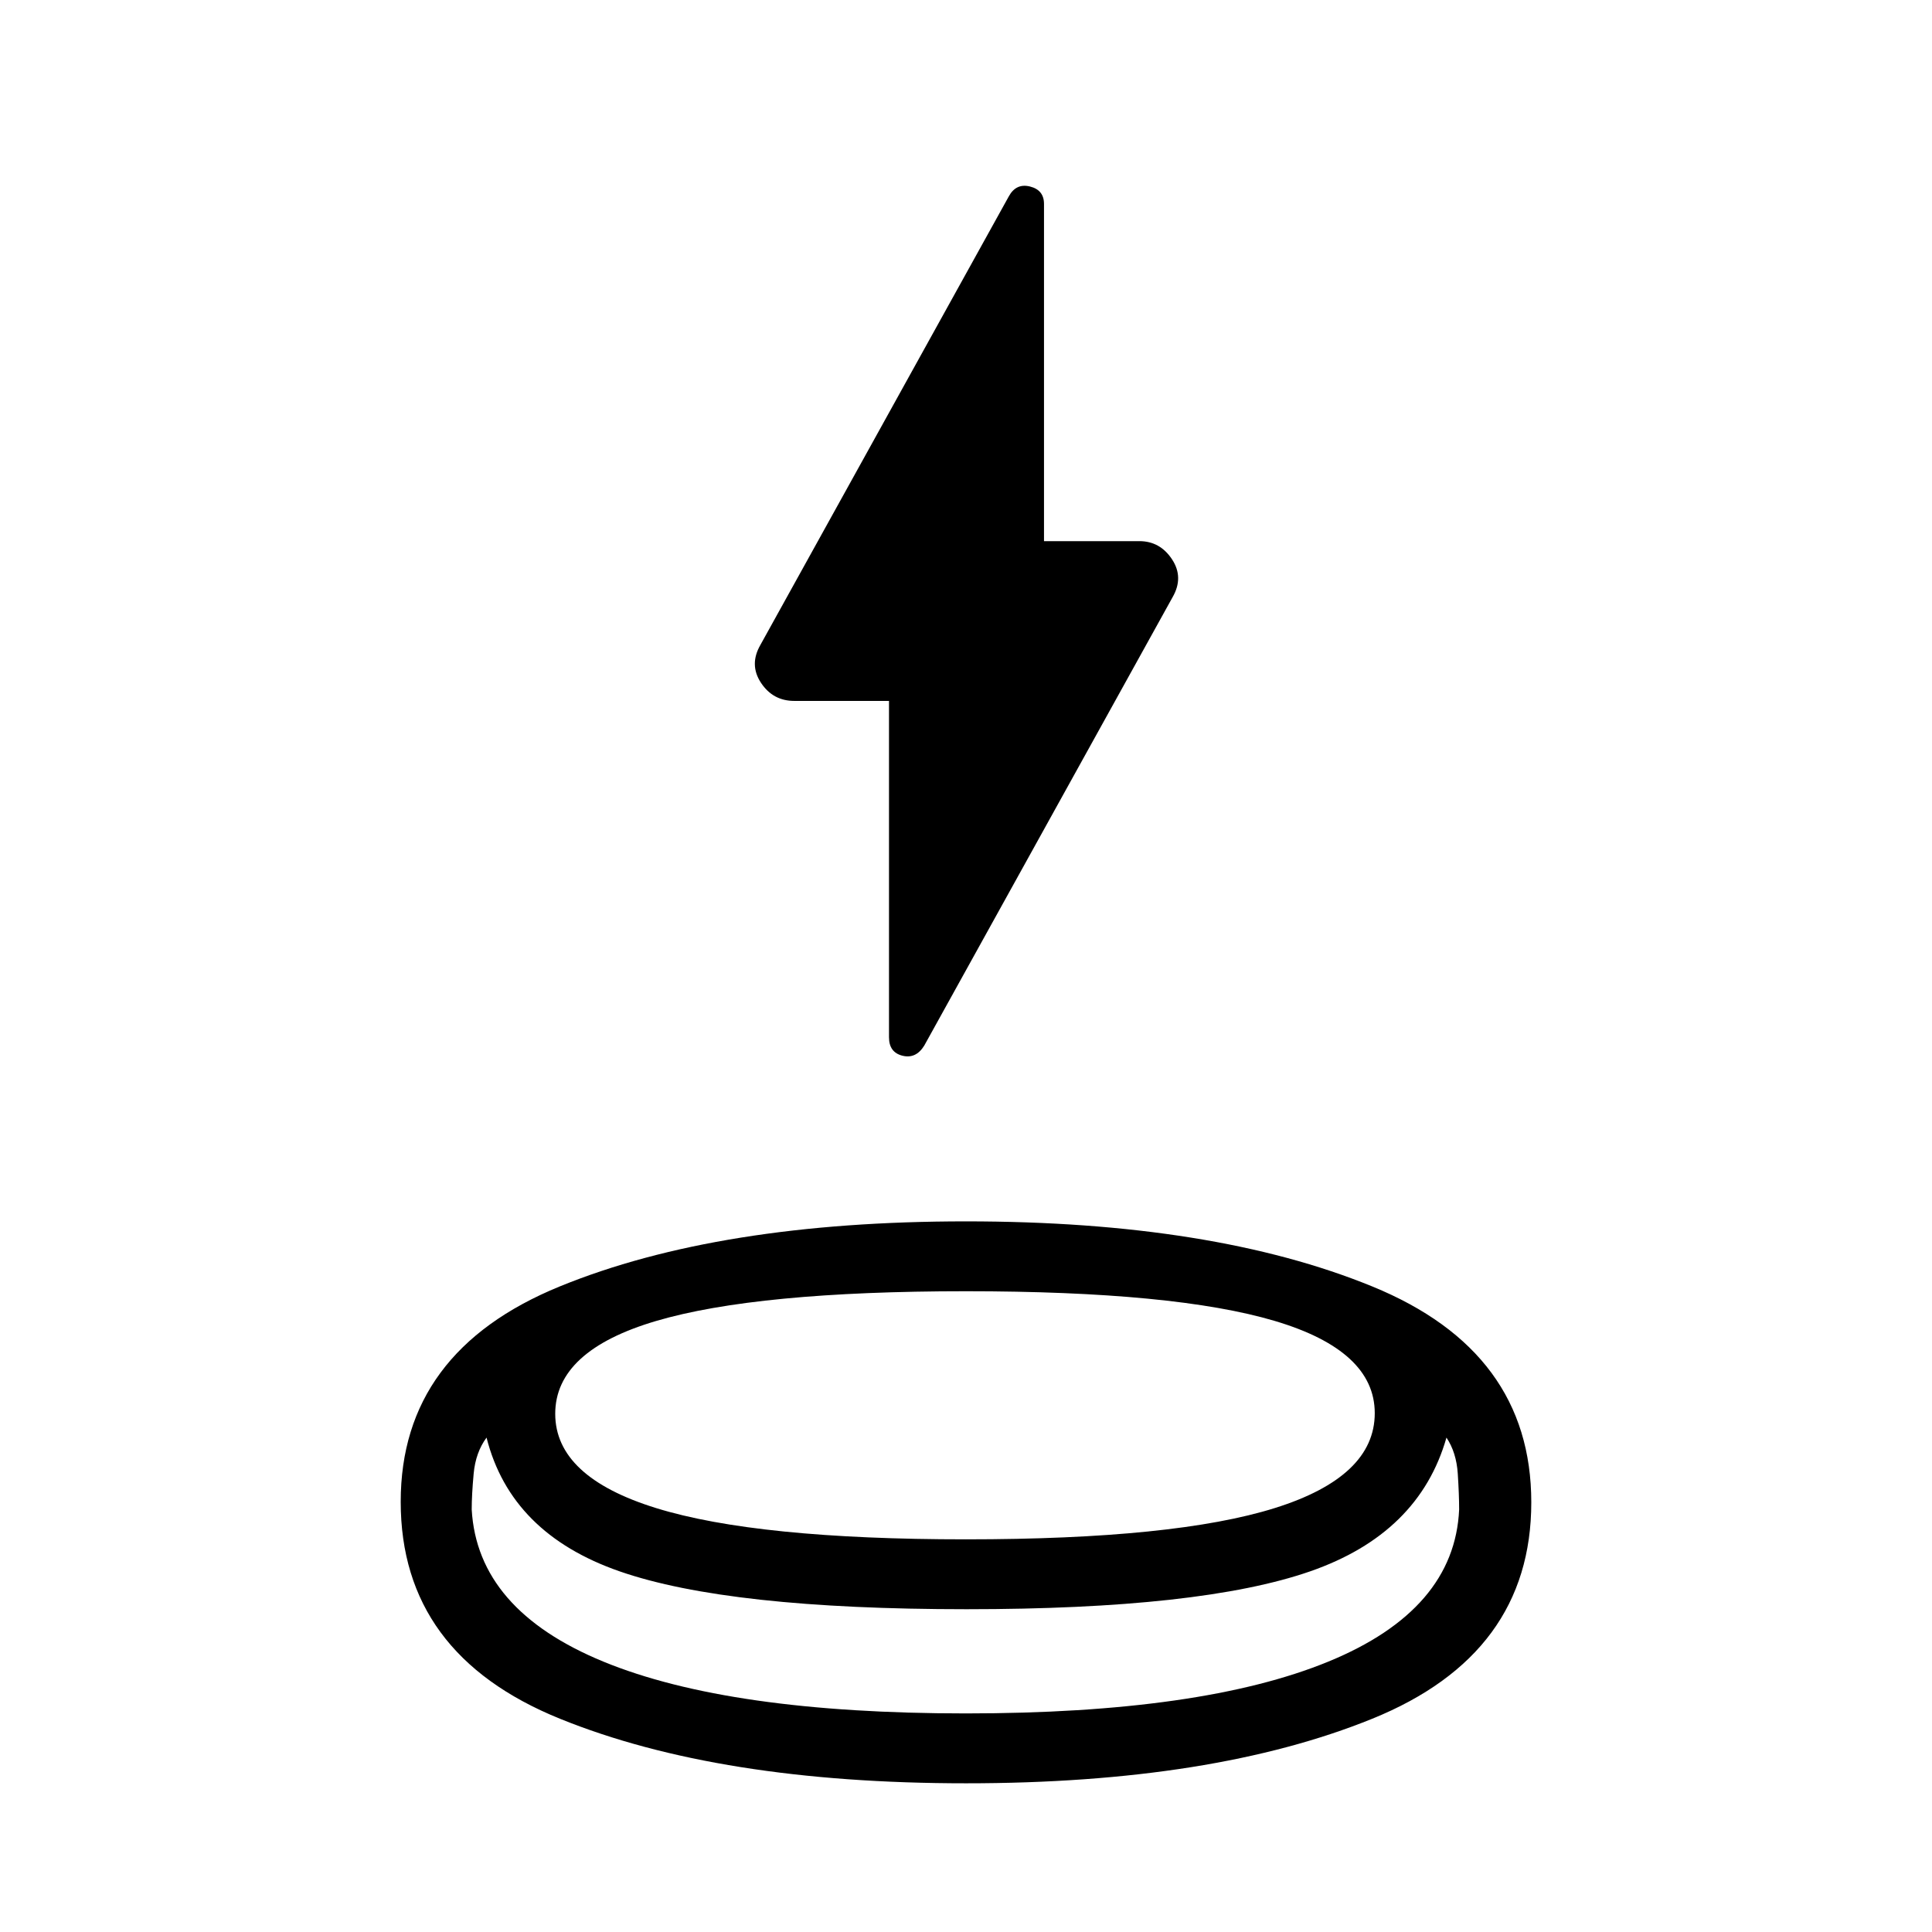 <svg xmlns="http://www.w3.org/2000/svg" height="48" viewBox="0 -960 960 960" width="48"><path d="M480.05-73.89q-122.75 0-201.84-32.09-79.1-32.08-79.1-107.8 0-74.7 79.06-107.01 79.06-32.32 201.83-32.32 122.77 0 201.83 32.32 79.06 32.31 79.06 107.29 0 75.48-79.04 107.54-79.05 32.07-201.8 32.07Zm.23-86.5q-118.26 0-172.38-18.81-54.12-18.8-66.14-66.47-5.43 7.37-6.4 17.92-.97 10.55-.97 17.81 2.83 49.85 65.43 75.59 62.59 25.74 180.04 25.74 117.44 0 180.18-25.74 62.74-25.74 65-75.59 0-7.26-.68-17.81-.69-10.55-5.62-17.92Q705.15-198 651-179.2q-54.15 18.81-170.72 18.81Zm-.23-34.72q103.82 0 153.44-15.56 49.62-15.56 49.62-47.13 0-31.07-49.67-45.83-49.66-14.76-153.49-14.76-103.82 0-153.94 14.78-50.12 14.79-50.12 46.11 0 31.35 50.17 46.87 50.16 15.52 153.99 15.52Zm-38.31-416.61h-47.08q-10.59 0-16.54-9.01-5.95-9.01-.25-18.86l123.37-222.78q3.63-6.7 10.58-4.95 6.94 1.74 6.94 8.65v167.56h47.38q10.26 0 16.22 9.01 5.97 9.01.27 18.88L459.26-440.46q-4.13 6.7-10.83 5.04-6.69-1.66-6.69-9.17v-167.13ZM480-195.11Zm-.57 86.5Zm.57-51.78Z"/></svg>